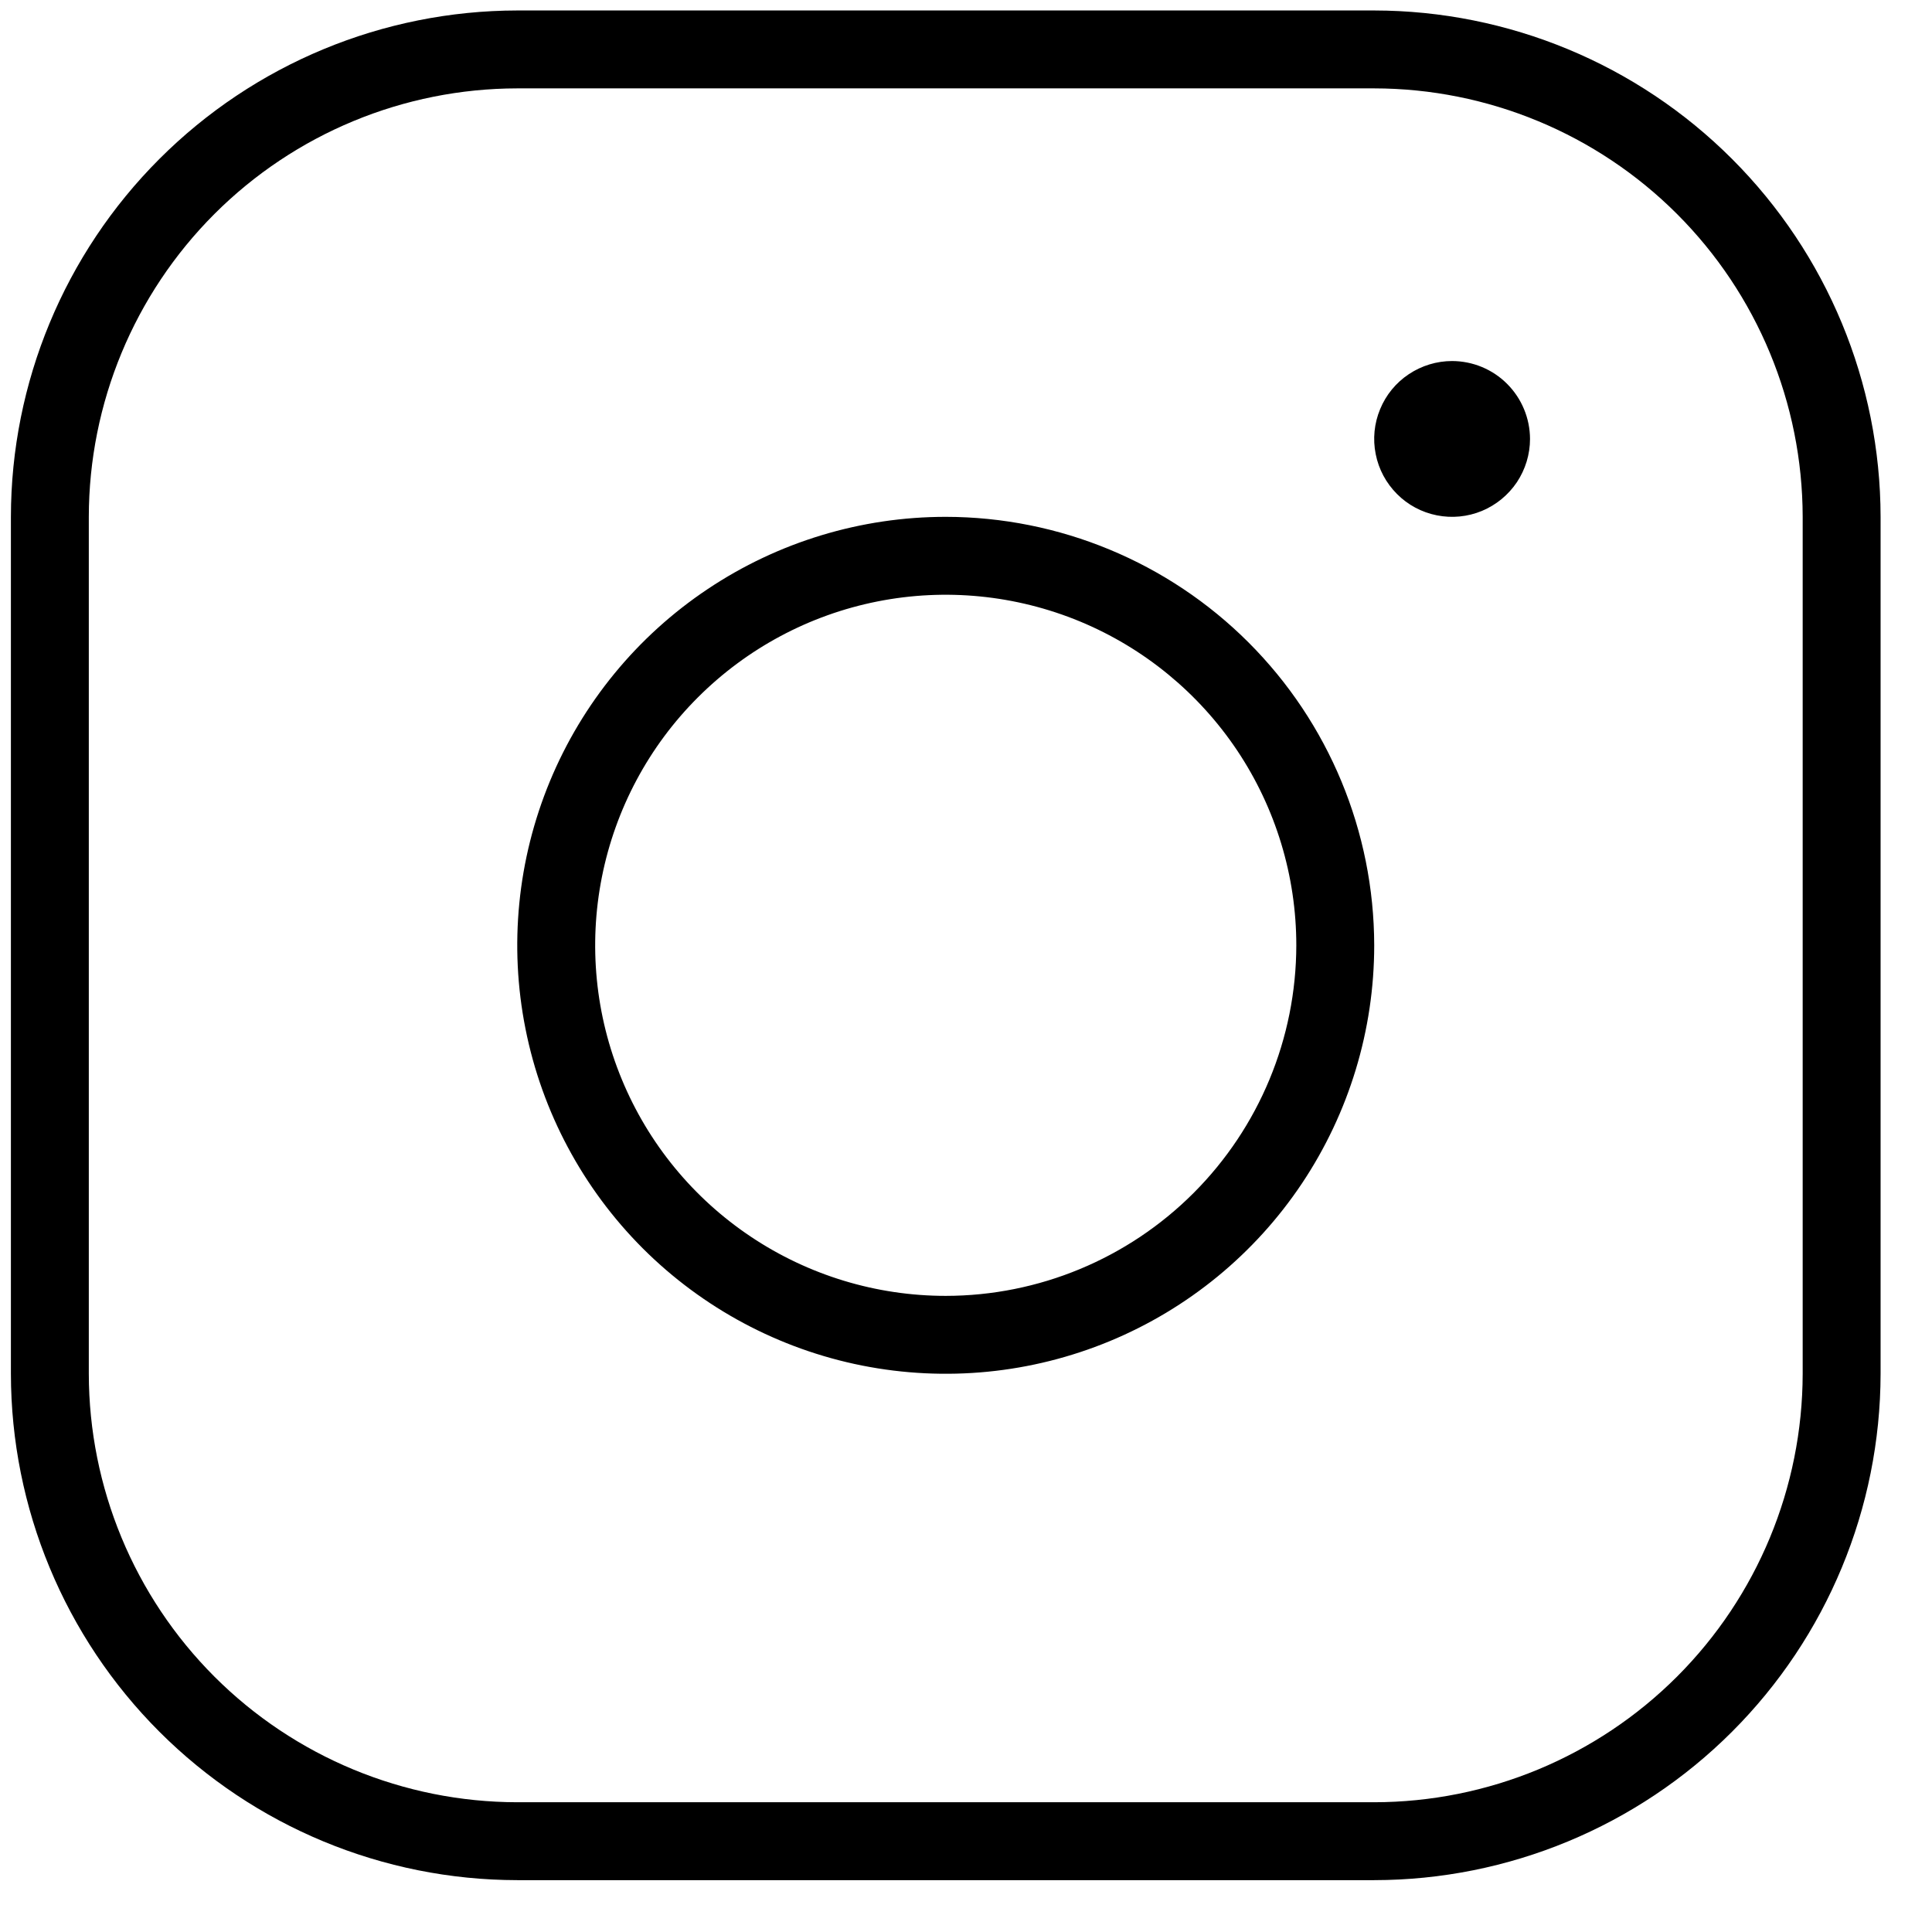 <svg width="31" height="31" viewBox="0 0 31 31" fill="none" xmlns="http://www.w3.org/2000/svg">
<path d="M15.175 8.293C13.815 8.293 12.486 8.696 11.355 9.452C10.224 10.207 9.343 11.281 8.823 12.537C8.303 13.793 8.166 15.176 8.432 16.509C8.697 17.843 9.352 19.068 10.313 20.03C11.275 20.991 12.5 21.646 13.833 21.911C15.167 22.176 16.549 22.04 17.805 21.52C19.062 21 20.136 20.118 20.891 18.988C21.646 17.857 22.05 16.528 22.05 15.168C22.047 13.345 21.323 11.598 20.034 10.309C18.745 9.02 16.997 8.295 15.175 8.293ZM15.175 20.793C14.062 20.793 12.975 20.463 12.05 19.845C11.124 19.227 10.403 18.349 9.978 17.321C9.552 16.293 9.441 15.162 9.658 14.071C9.875 12.98 10.41 11.977 11.197 11.191C11.984 10.404 12.986 9.868 14.077 9.651C15.168 9.434 16.299 9.546 17.327 9.971C18.355 10.397 19.233 11.118 19.852 12.043C20.47 12.968 20.8 14.056 20.8 15.168C20.798 16.66 20.205 18.089 19.15 19.144C18.096 20.198 16.666 20.792 15.175 20.793ZM22.05 0.168H8.3C6.145 0.171 4.08 1.027 2.557 2.551C1.034 4.074 0.177 6.139 0.175 8.293V22.043C0.177 24.197 1.034 26.263 2.557 27.786C4.08 29.309 6.145 30.166 8.3 30.168H22.05C24.204 30.166 26.269 29.309 27.792 27.786C29.315 26.263 30.172 24.197 30.175 22.043V8.293C30.172 6.139 29.315 4.074 27.792 2.551C26.269 1.027 24.204 0.171 22.05 0.168ZM28.925 22.043C28.922 23.866 28.198 25.613 26.909 26.902C25.62 28.191 23.872 28.916 22.05 28.918H8.3C6.477 28.916 4.729 28.191 3.44 26.902C2.152 25.613 1.427 23.866 1.425 22.043V8.293C1.427 6.47 2.152 4.723 3.44 3.434C4.729 2.145 6.477 1.42 8.3 1.418H22.05C23.872 1.42 25.62 2.145 26.909 3.434C28.198 4.723 28.922 6.47 28.925 8.293V22.043ZM24.55 7.043C24.55 7.29 24.476 7.532 24.339 7.738C24.201 7.943 24.006 8.103 23.778 8.198C23.549 8.293 23.298 8.317 23.056 8.269C22.813 8.221 22.59 8.102 22.416 7.927C22.241 7.752 22.122 7.53 22.074 7.287C22.025 7.045 22.05 6.793 22.145 6.565C22.239 6.336 22.399 6.141 22.605 6.004C22.811 5.867 23.052 5.793 23.3 5.793C23.631 5.794 23.949 5.925 24.183 6.16C24.417 6.394 24.549 6.712 24.55 7.043Z" fill="black"/>
</svg>
